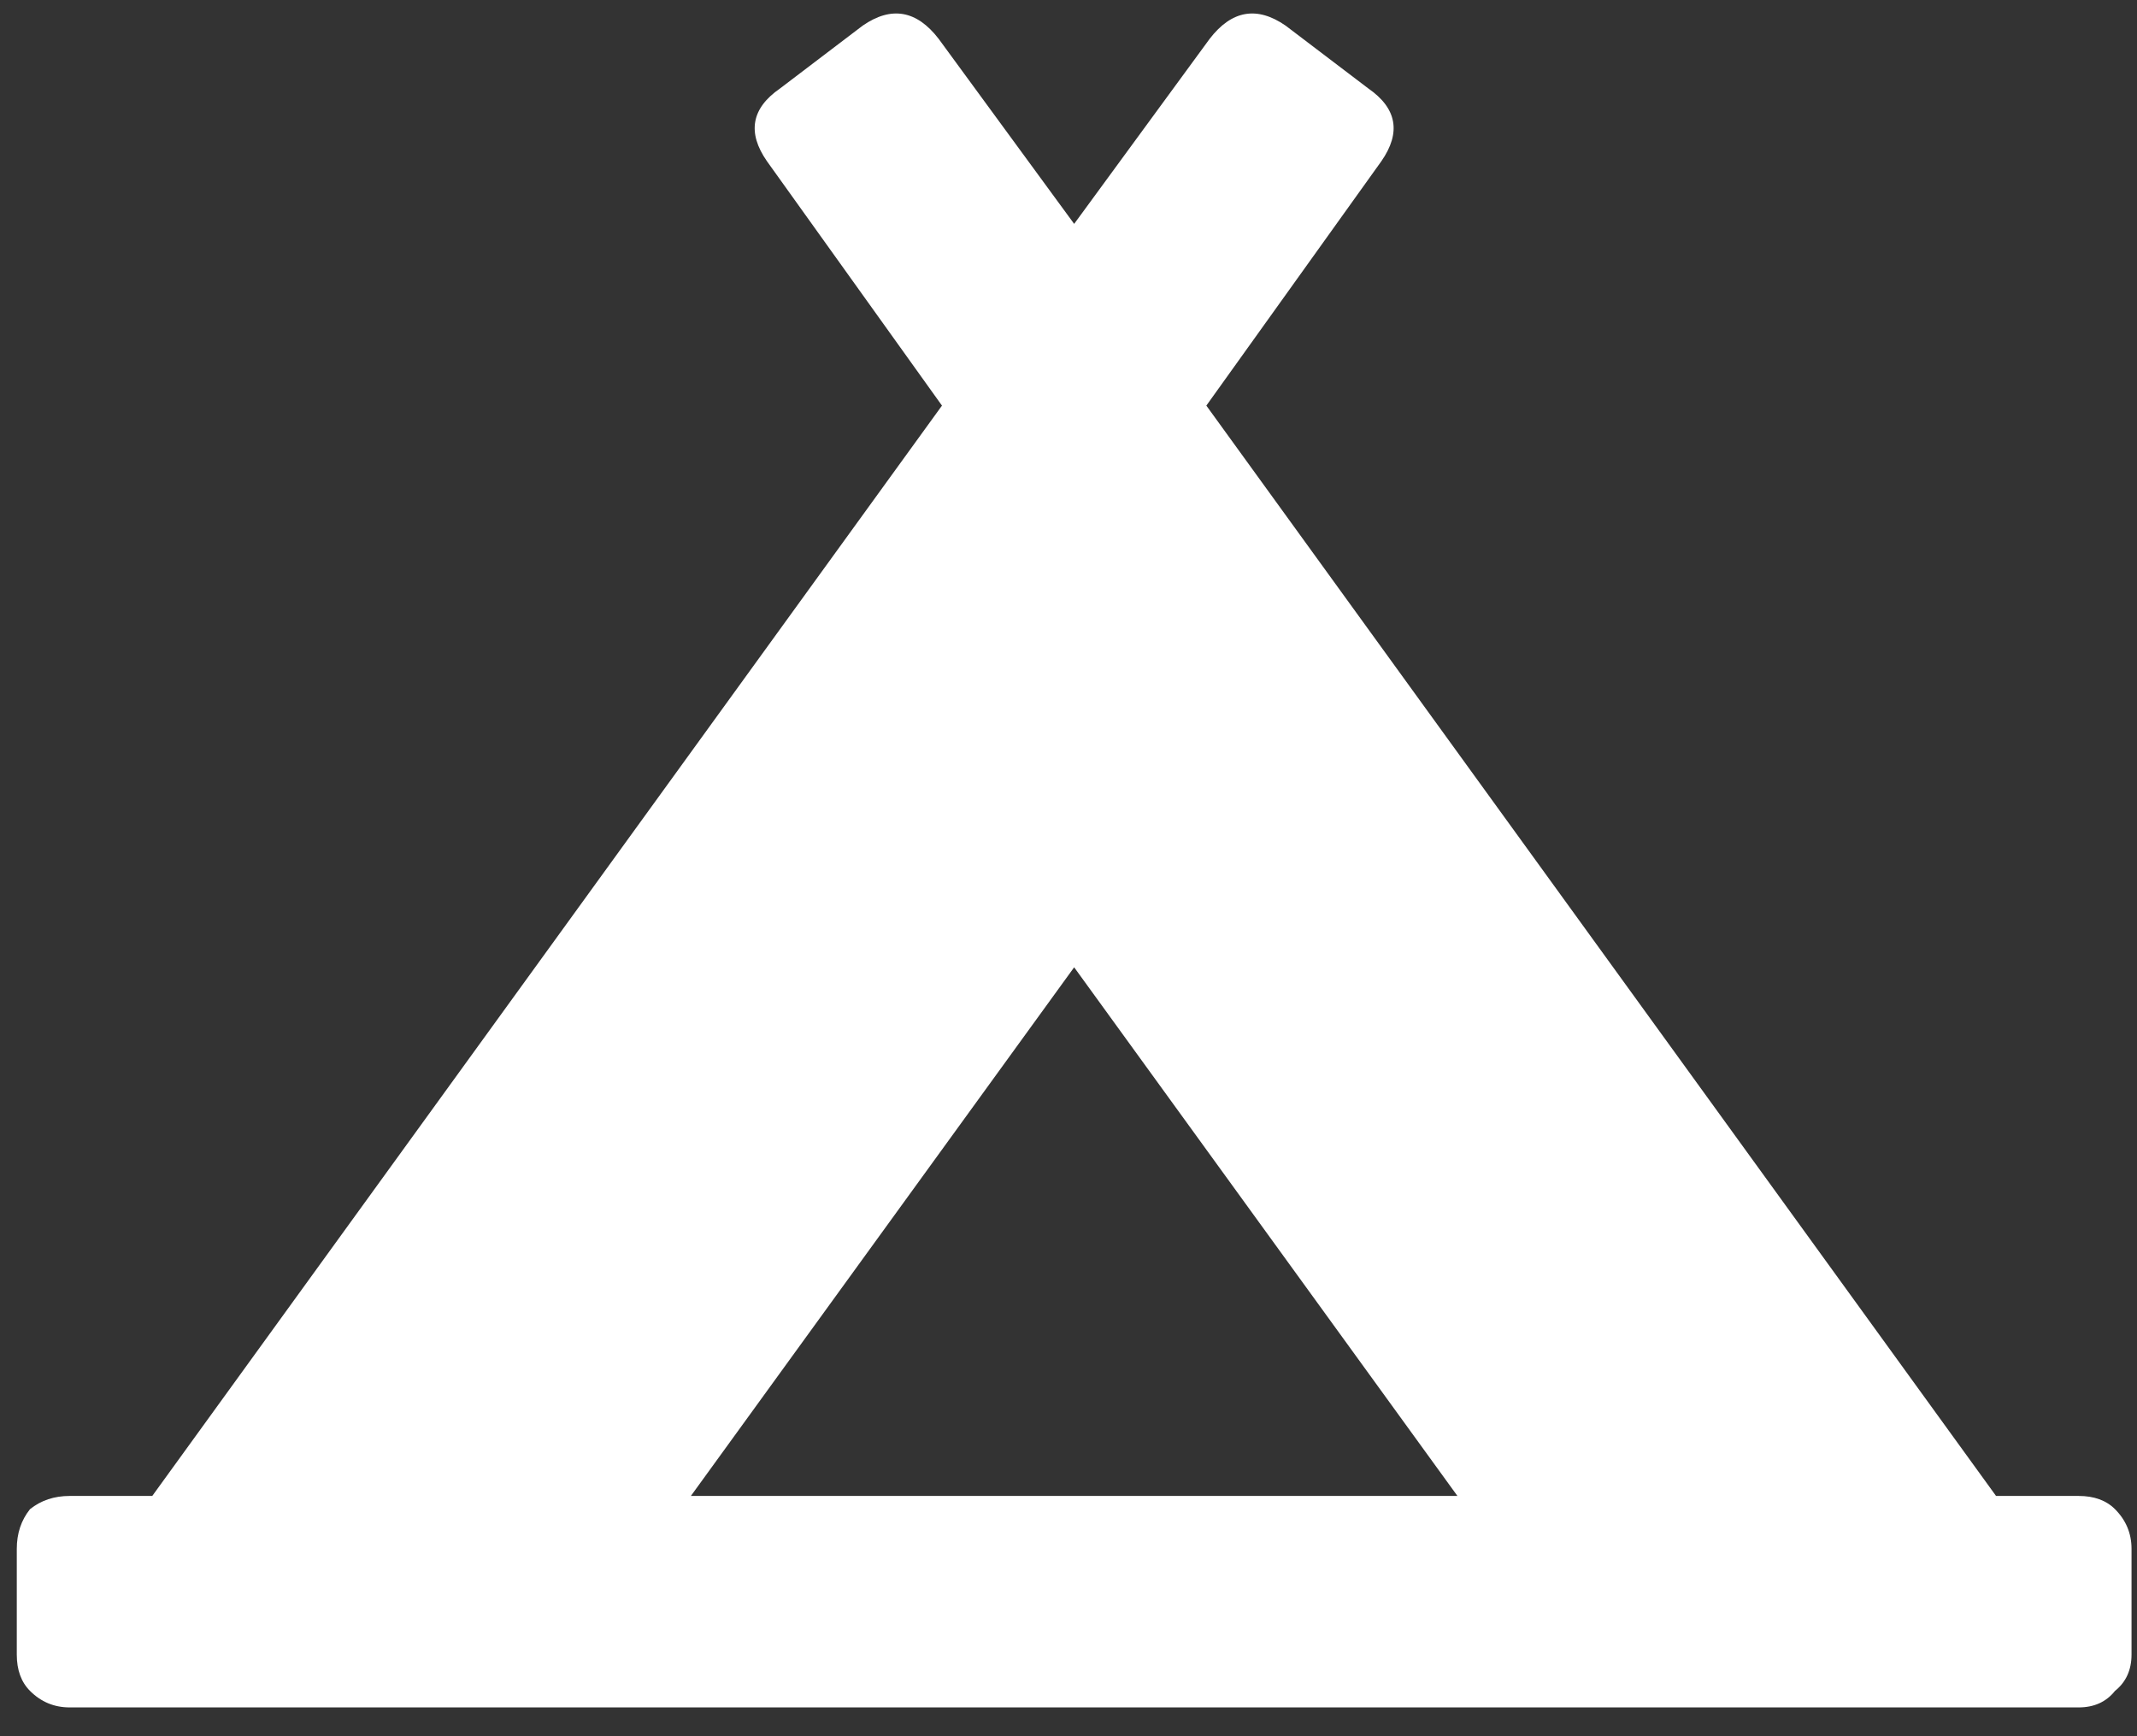 <svg width="48" height="39" viewBox="0 0 48 39" fill="none" xmlns="http://www.w3.org/2000/svg">
<rect x="0" y="0" width="48" height="39" fill="#333333" stroke="none"/>
<path d="M46.69 33.603C47.036 33.603 47.308 33.702 47.506 33.9C47.753 34.148 47.877 34.444 47.877 34.791V37.166C47.877 37.512 47.753 37.784 47.506 37.982C47.308 38.23 47.036 38.353 46.69 38.353H1.565C1.218 38.353 0.921 38.23 0.674 37.982C0.476 37.784 0.377 37.512 0.377 37.166V34.791C0.377 34.444 0.476 34.148 0.674 33.9C0.921 33.702 1.218 33.603 1.565 33.603H3.42L21.158 9.111L17.225 3.619C16.779 2.976 16.878 2.431 17.522 1.986L19.377 0.576C20.02 0.131 20.589 0.23 21.084 0.873L24.127 5.029L27.17 0.873C27.665 0.23 28.234 0.131 28.877 0.576L30.733 1.986C31.376 2.431 31.475 2.976 31.029 3.619L27.096 9.111L44.834 33.603H46.69ZM24.127 21.728L15.518 33.603H32.736L24.127 21.728Z" fill="white"/>
</svg>
